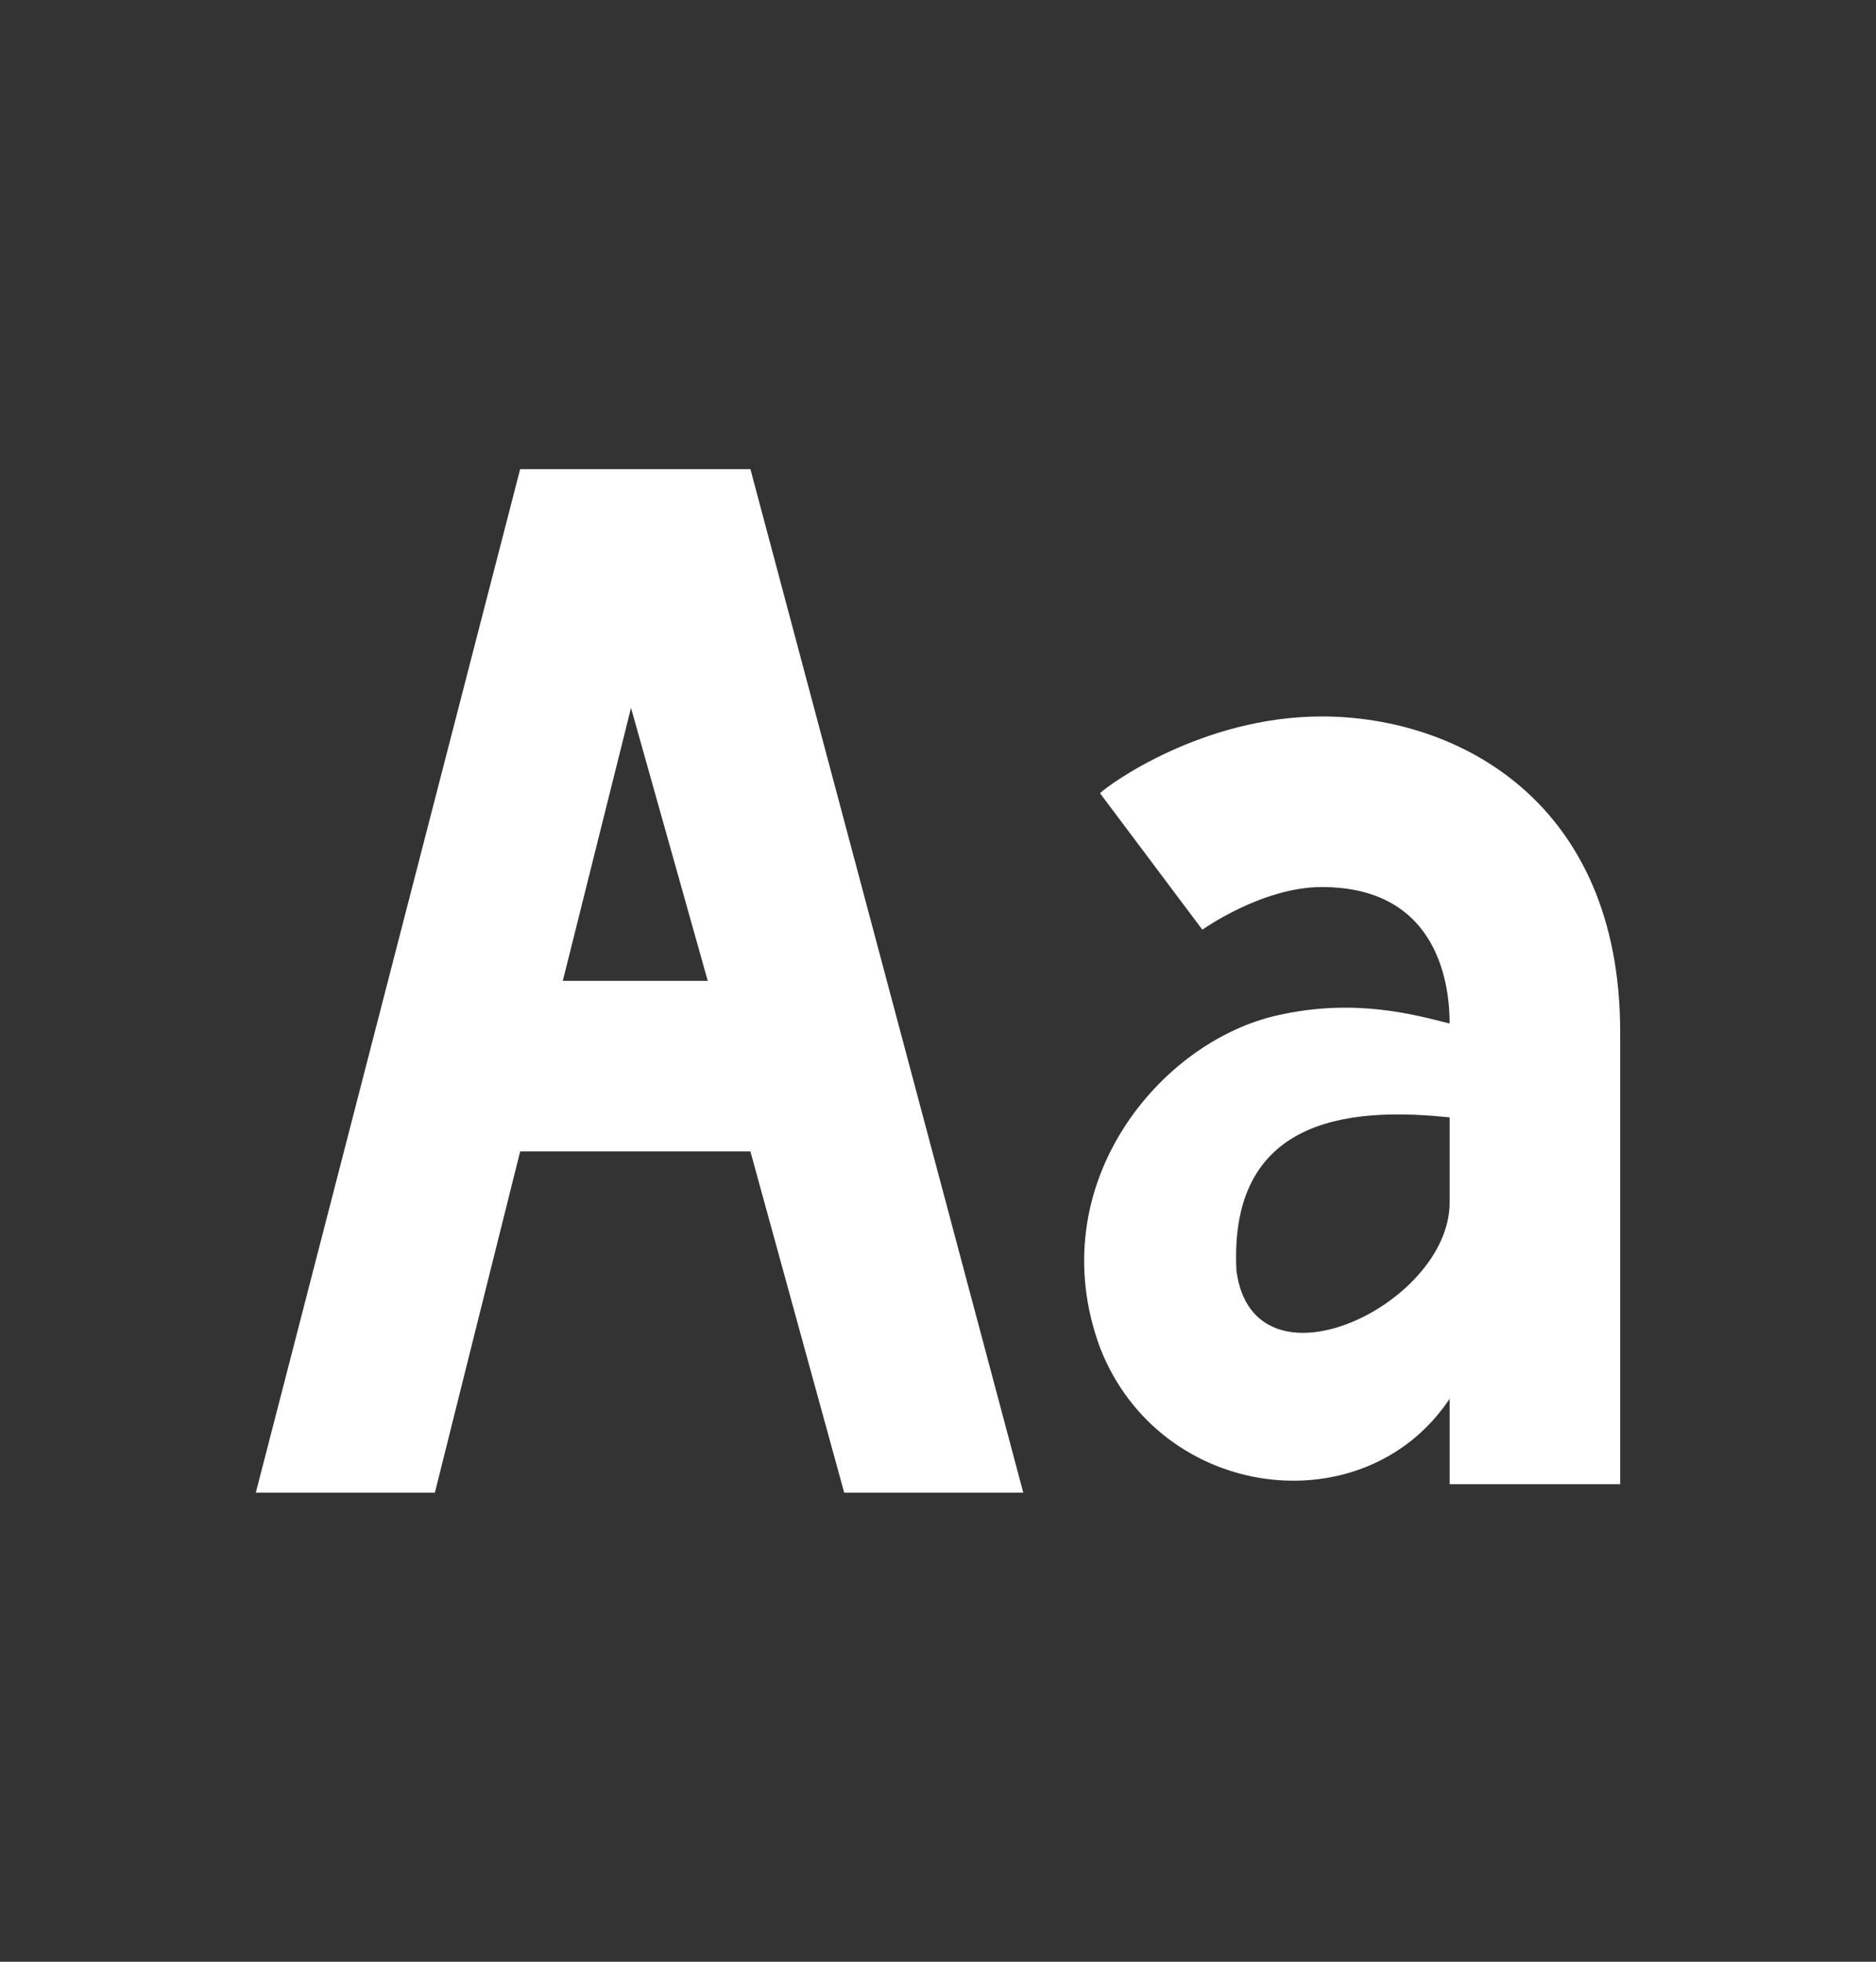 <svg width="22" height="23" viewBox="0 0 22 23" fill="none" xmlns="http://www.w3.org/2000/svg">
<rect x="0" y="0" width="22" height="23" fill="#333333" stroke="none"/>
<path fill-rule="evenodd" clip-rule="evenodd" d="M15.5 8.4C14.1 8.4 13 9.2 12.9 9.3L14.1 10.9C14.1 10.9 14.8 10.4 15.5 10.4C16.9 10.4 17 11.6 17 12C16.6 11.9 15.9 11.7 15 11.9C13.6 12.2 12.2 13.901 12.9 15.8C13.6 17.6 16 17.9 17 16.4V17.401H19V12.1C19 9.4 17.1 8.4 15.5 8.4ZM14.5 14.9C14.4 13 16 13 17 13.1V14.1C17 15.3 14.7 16.4 14.5 14.9ZM9.9 17.5H12L8.8 5.5H6.1L3 17.5H5.1L6.1 13.5H8.8L9.9 17.5ZM6.6 11.5L7.4 8.3L8.3 11.5H6.6Z" fill="white"/>
</svg>
